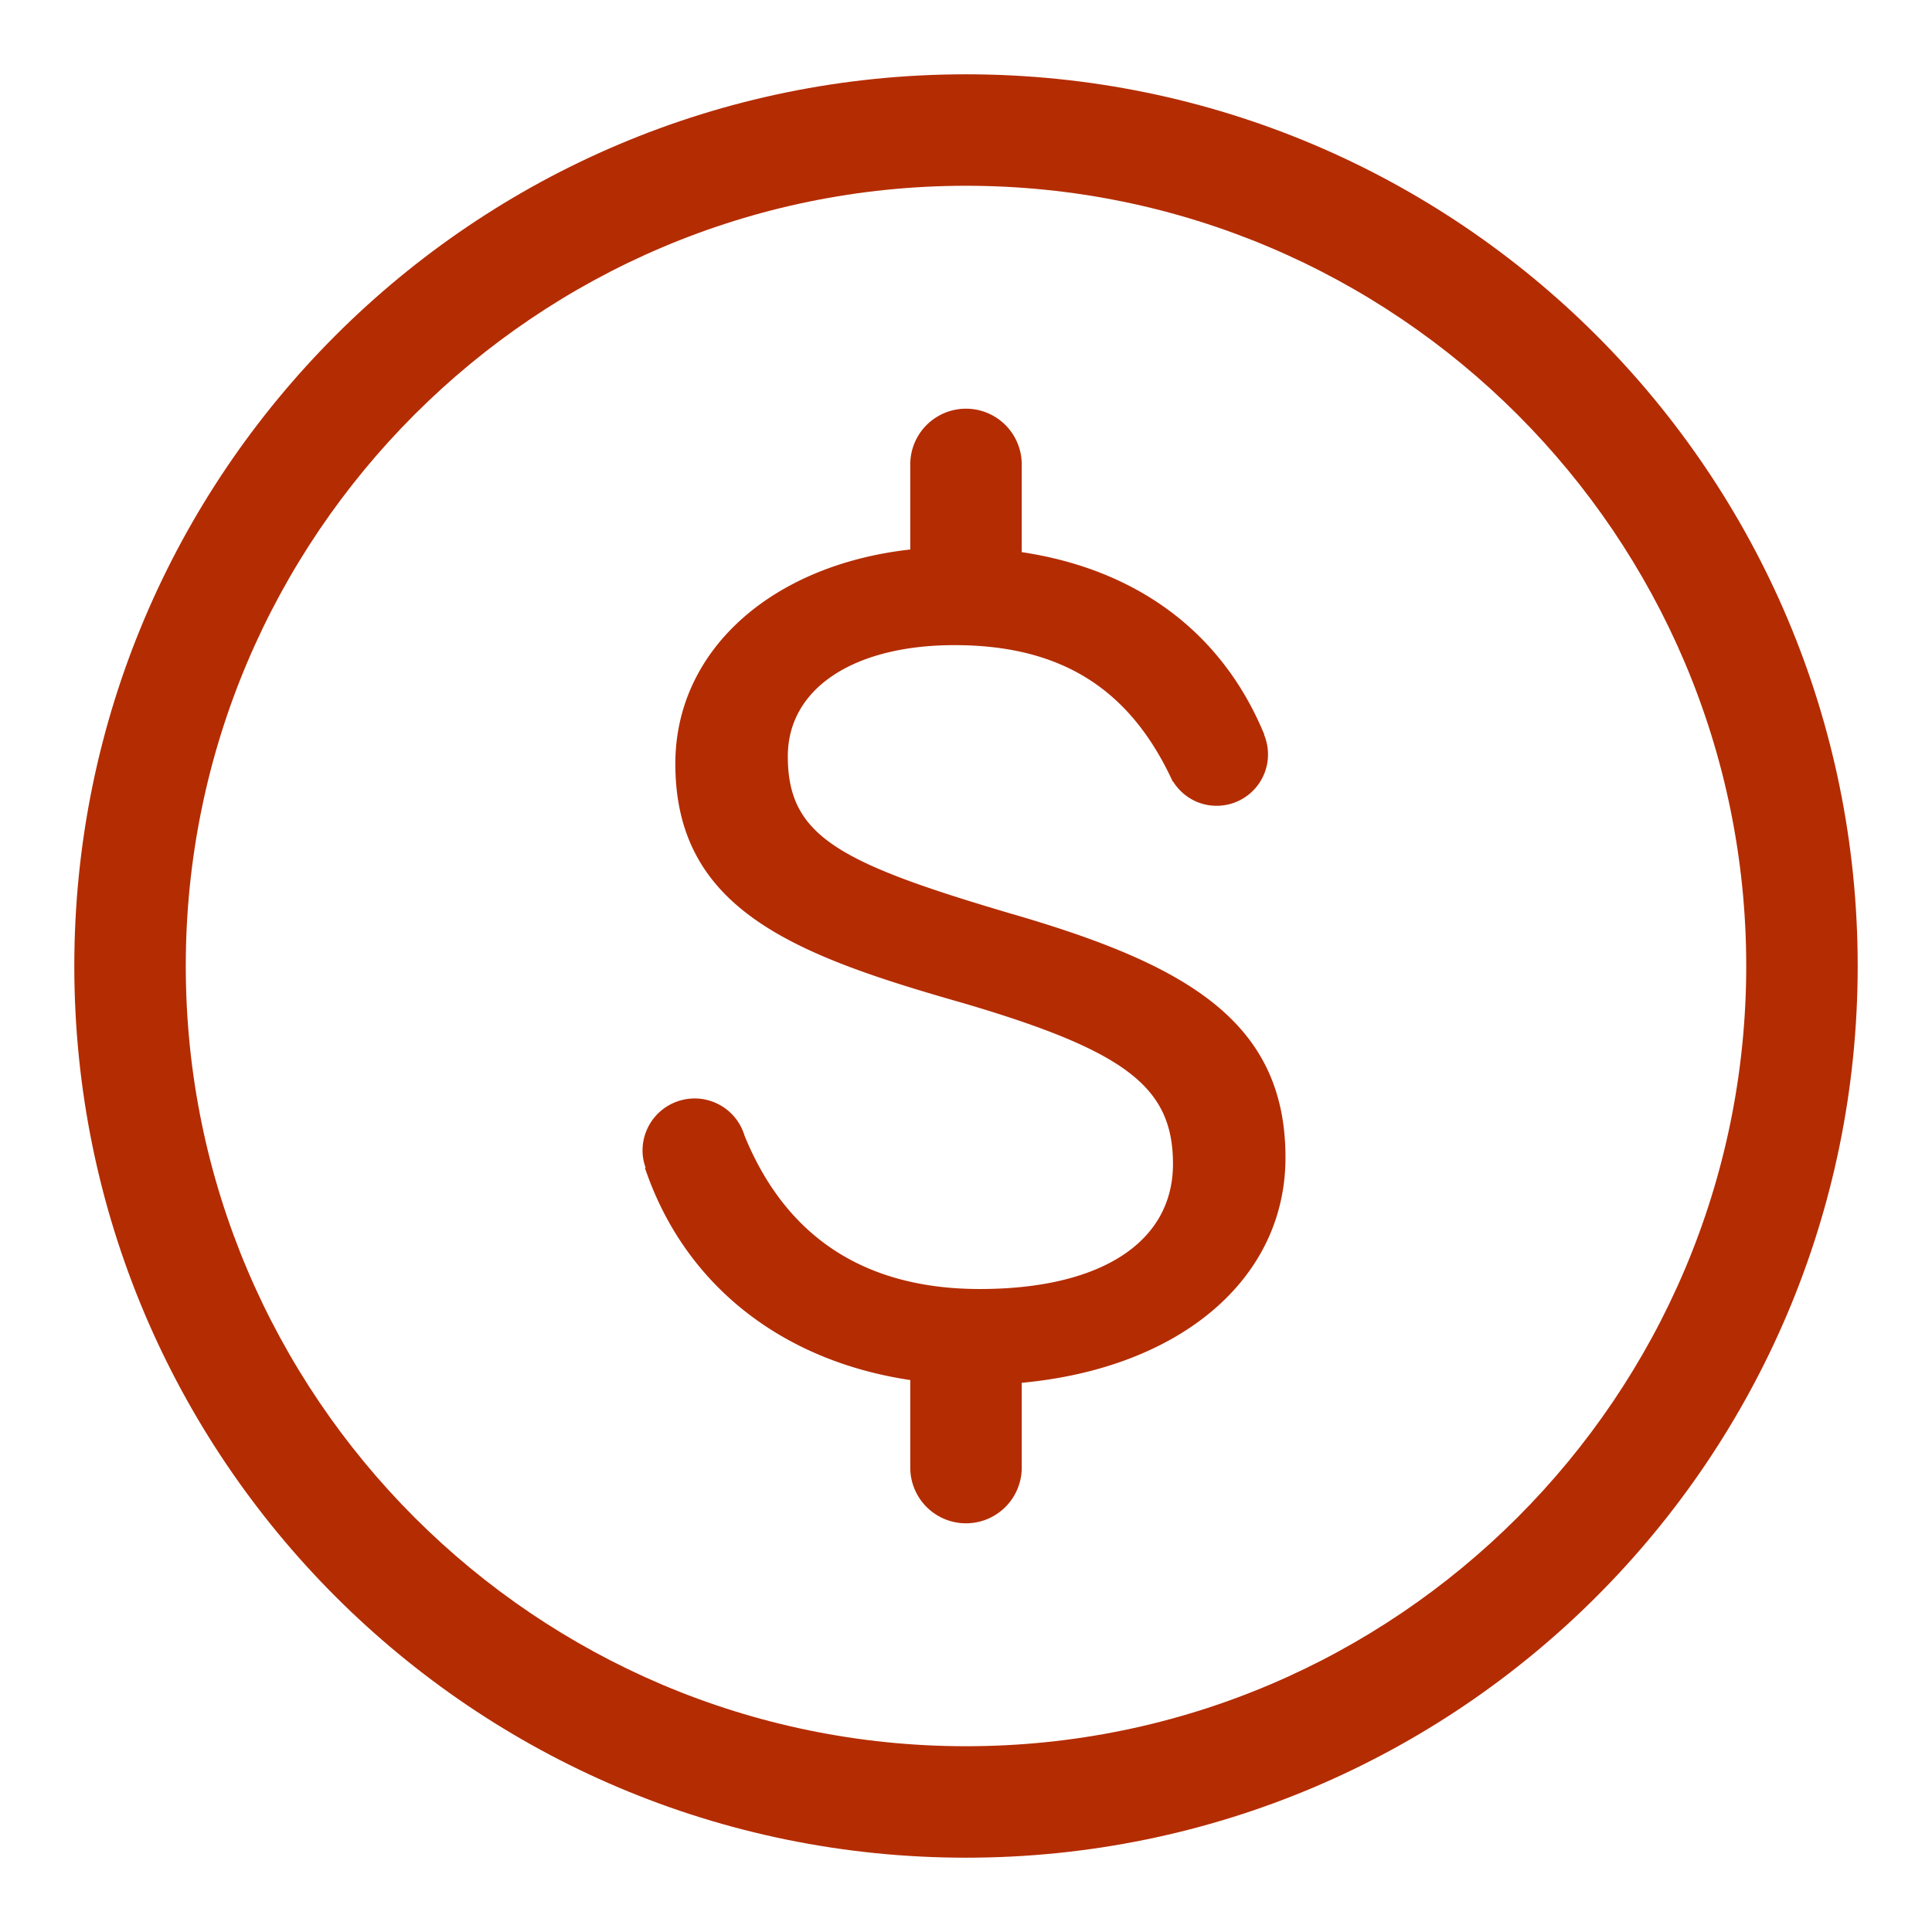 <svg xmlns="http://www.w3.org/2000/svg" width="52" height="52" viewBox="0 0 52 52"><path d="M26 2C12.745 2 2 12.745 2 26s10.745 24 24 24 24-10.745 24-24S39.255 2 26 2zm0 45C14.42 47 5 37.58 5 26S14.42 5 26 5s21 9.42 21 21-9.42 21-21 21z" fill="#B42C01"/><path d="M27.133 24.568c-4.594-1.36-5.929-2.079-5.929-4.214 0-1.816 1.76-2.99 4.486-2.99 2.803 0 4.647 1.12 5.805 3.525l.073.153.008-.004c.245.39.675.65 1.169.65a1.383 1.383 0 0 0 1.275-1.92l.007-.004-.061-.141c-1.154-2.665-3.424-4.306-6.466-4.762V12.5a1.5 1.5 0 0 0-3 0v2.29c-3.727.415-6.323 2.709-6.323 5.767 0 3.93 3.21 5.149 7.746 6.441 4.382 1.29 5.648 2.26 5.648 4.33 0 2.108-1.943 3.366-5.198 3.366-3.088 0-5.217-1.39-6.334-4.129a1.402 1.402 0 0 0-2.745.409c0 .16.033.313.083.457l-.019.007.053.148c1.093 3.06 3.686 5.051 7.089 5.558V39.5a1.5 1.5 0 0 0 3 0v-2.282c4.236-.392 7.099-2.771 7.099-6.064 0-3.708-2.739-5.223-7.466-6.586z" fill="#B42C01"/></svg>